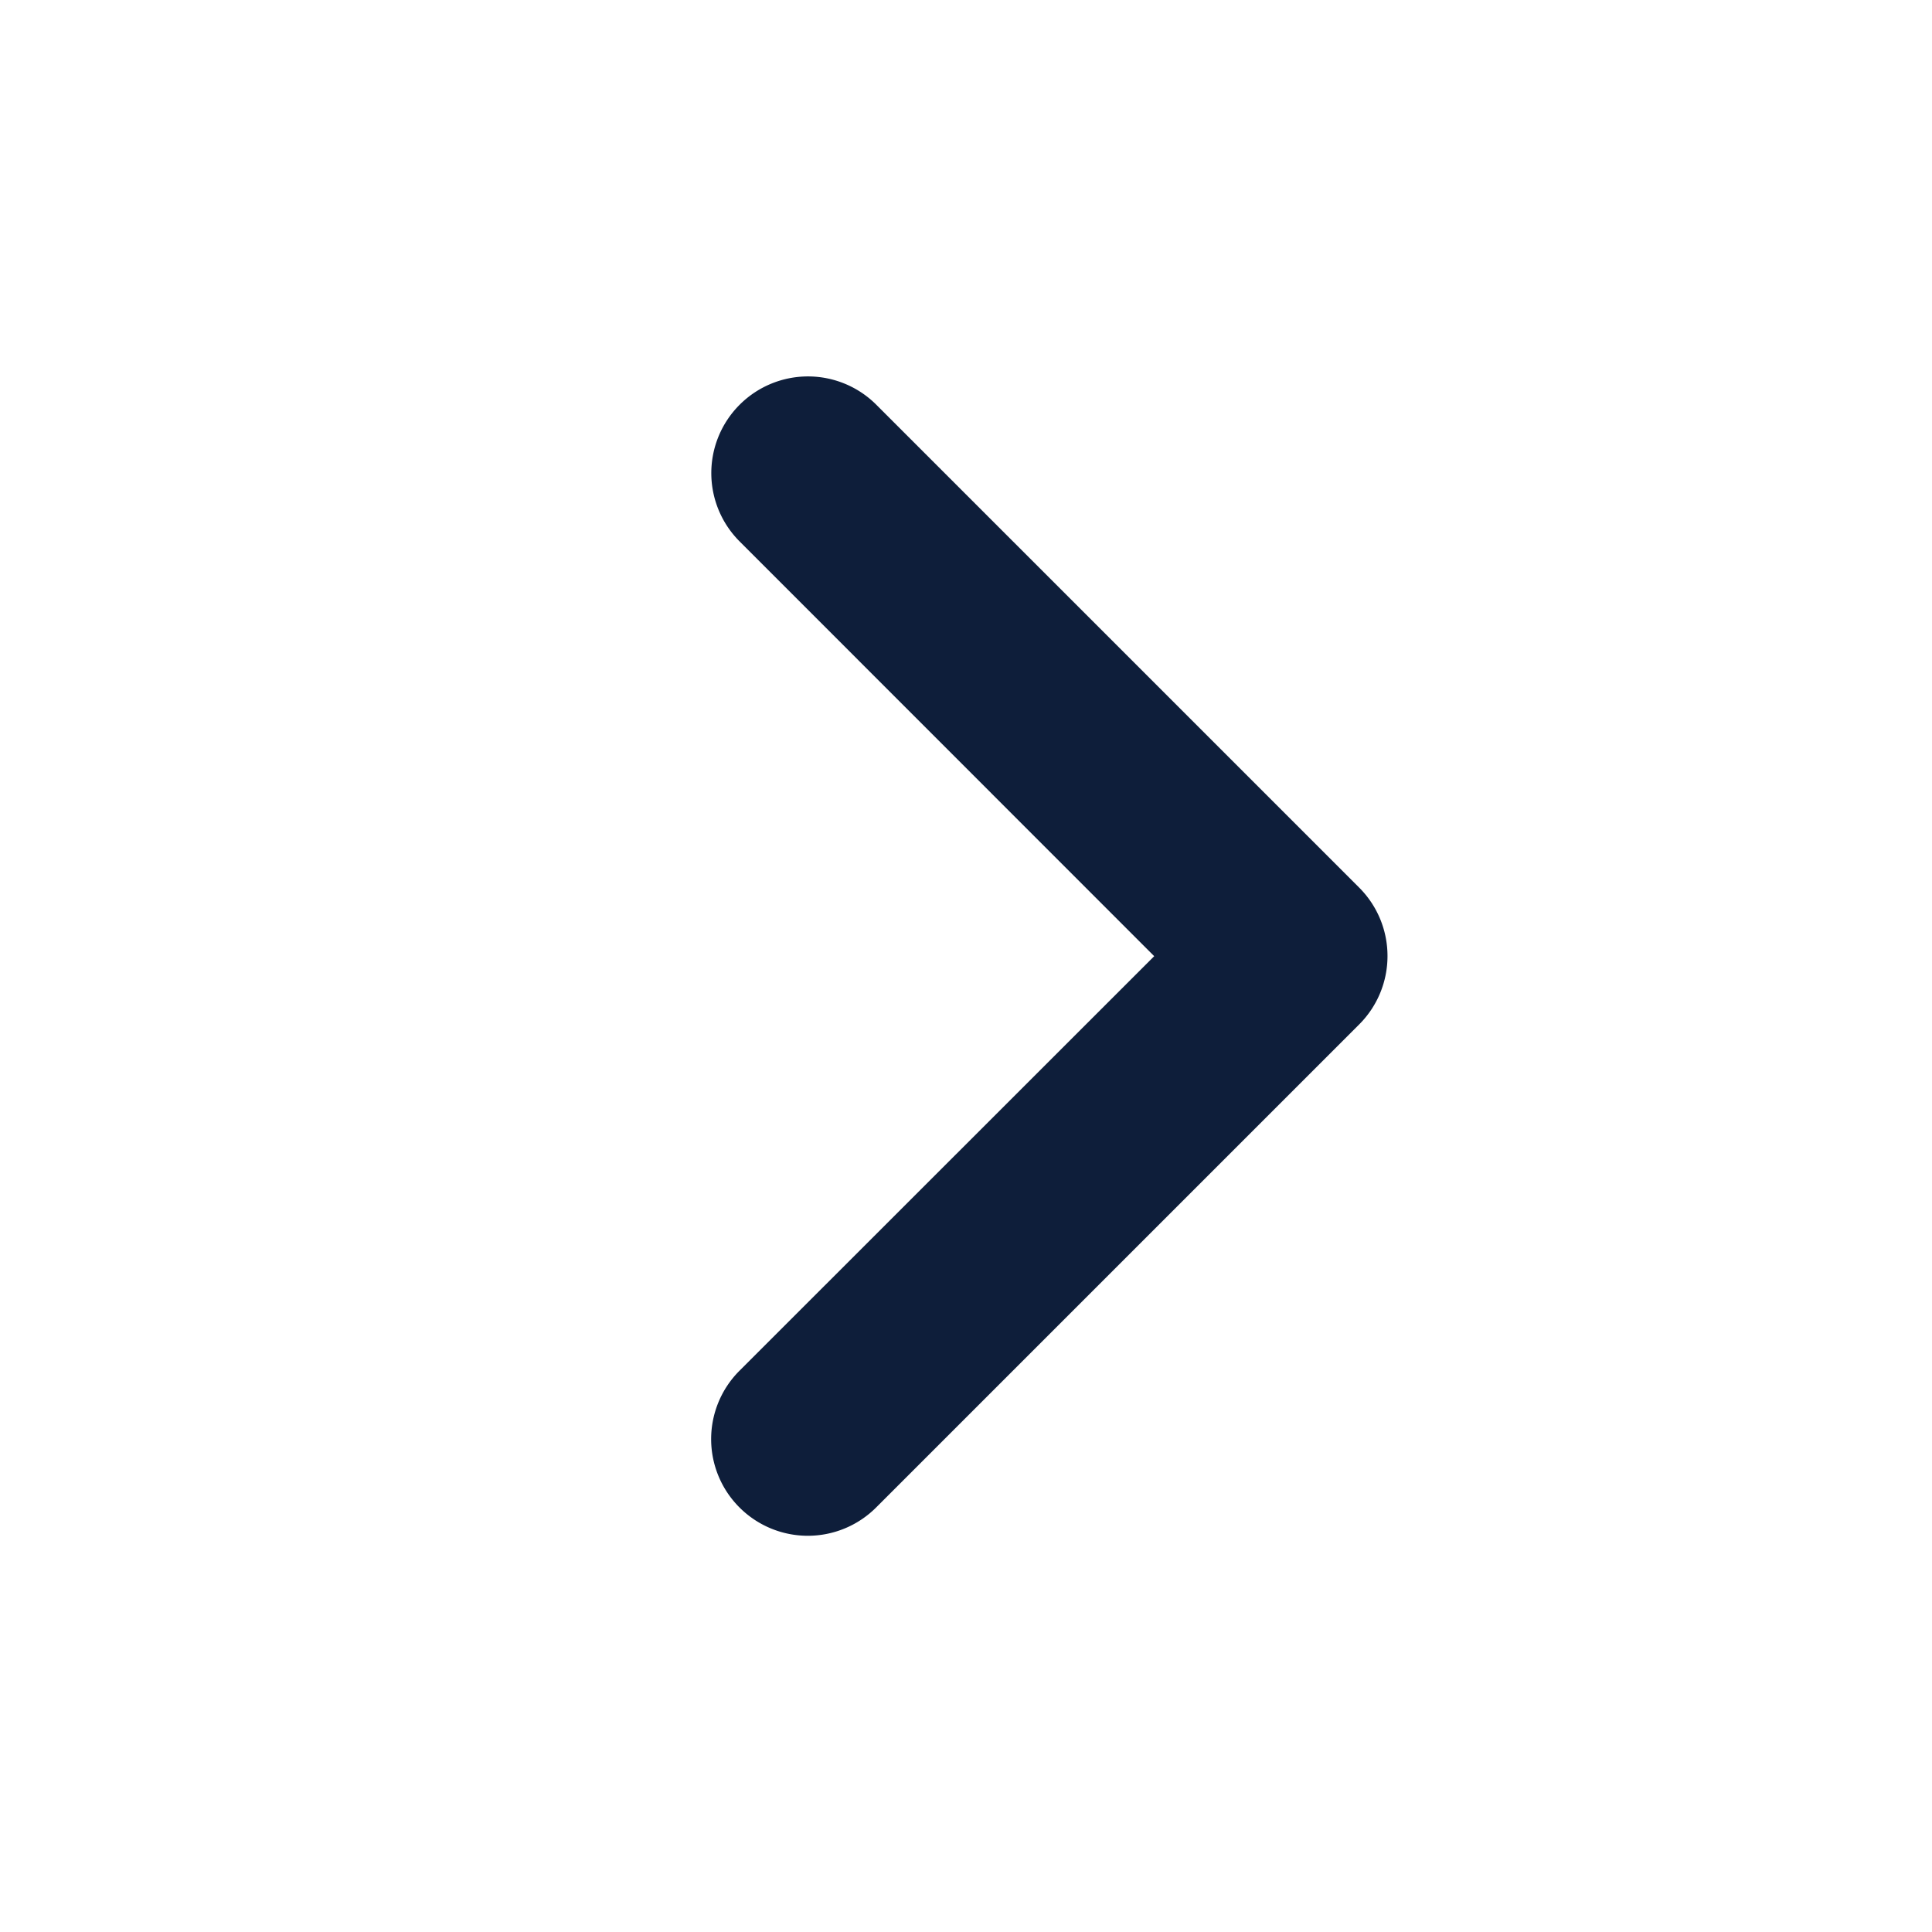 <svg xmlns="http://www.w3.org/2000/svg" viewBox="0 0 12 12"><rect width="12" height="12" fill="none"/><path d="M-3,3.6a.6.6,0,0,1-.424-.176l-3-3a.6.6,0,0,1,0-.849.6.6,0,0,1,.849,0L-3,2.151-.424-.424a.6.6,0,0,1,.849,0,.6.6,0,0,1,0,.849l-3,3A.6.6,0,0,1-3,3.6Z" transform="translate(5.018 2.939) rotate(-90)" fill="#0E1E3A"/></svg>